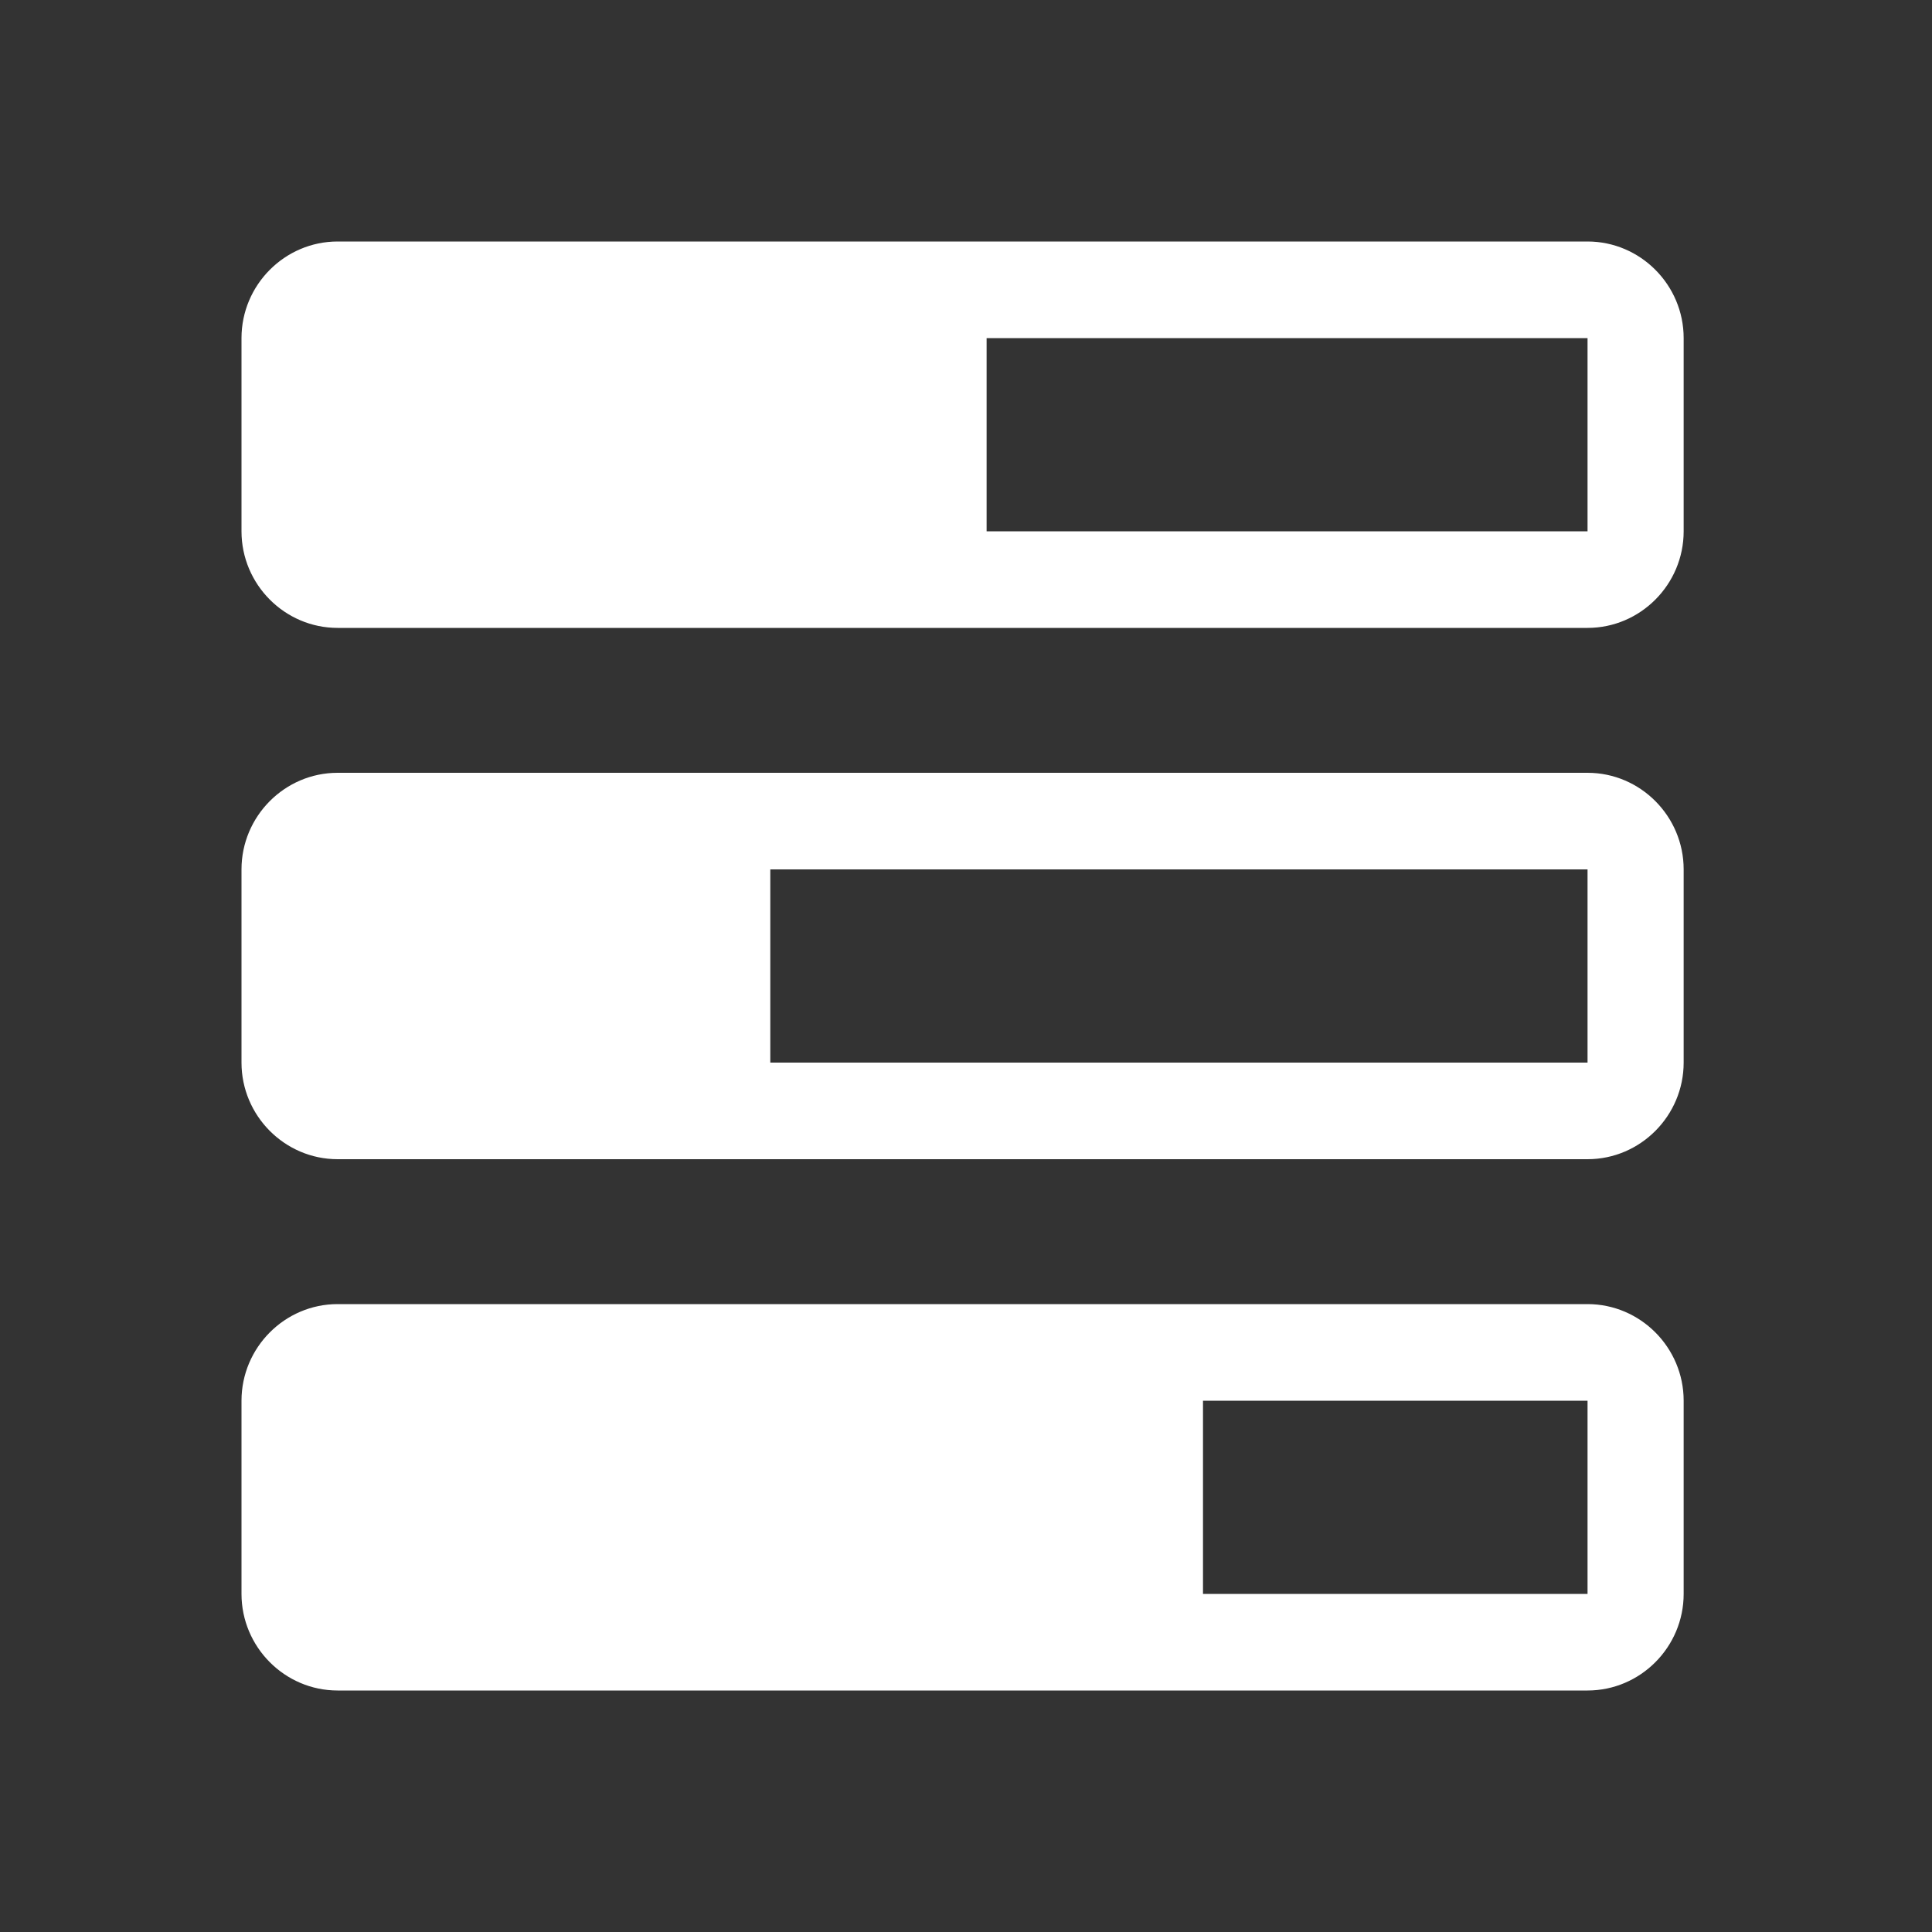 <svg width="24" height="24" viewBox="0 0 24 24" fill="none" xmlns="http://www.w3.org/2000/svg">
<rect x="0" y="0" width="24" height="24" fill="#333333" stroke="none"/>
<path d="M19.721 3H4.194C3.537 3 3 3.54 3 4.2V6.6C3 7.26 3.537 7.8 4.194 7.8H19.721C20.378 7.8 20.915 7.26 20.915 6.6V4.2C20.915 3.54 20.378 3 19.721 3ZM12.256 6.6V4.2H19.721V6.6H12.256Z" fill="white"/>
<path d="M19.721 9.6H4.194C3.537 9.6 3 10.14 3 10.8V13.2C3 13.86 3.537 14.4 4.194 14.4H19.721C20.378 14.4 20.915 13.86 20.915 13.2V10.8C20.915 10.14 20.378 9.6 19.721 9.6ZM9.569 13.2V10.8H19.721V13.2H9.569Z" fill="white"/>
<path d="M19.721 16.2H4.194C3.537 16.2 3 16.74 3 17.4V19.8C3 20.46 3.537 21 4.194 21H19.721C20.378 21 20.915 20.46 20.915 19.8V17.4C20.915 16.74 20.378 16.2 19.721 16.2ZM14.944 19.8V17.4H19.721V19.8H14.944Z" fill="white"/>
</svg>
